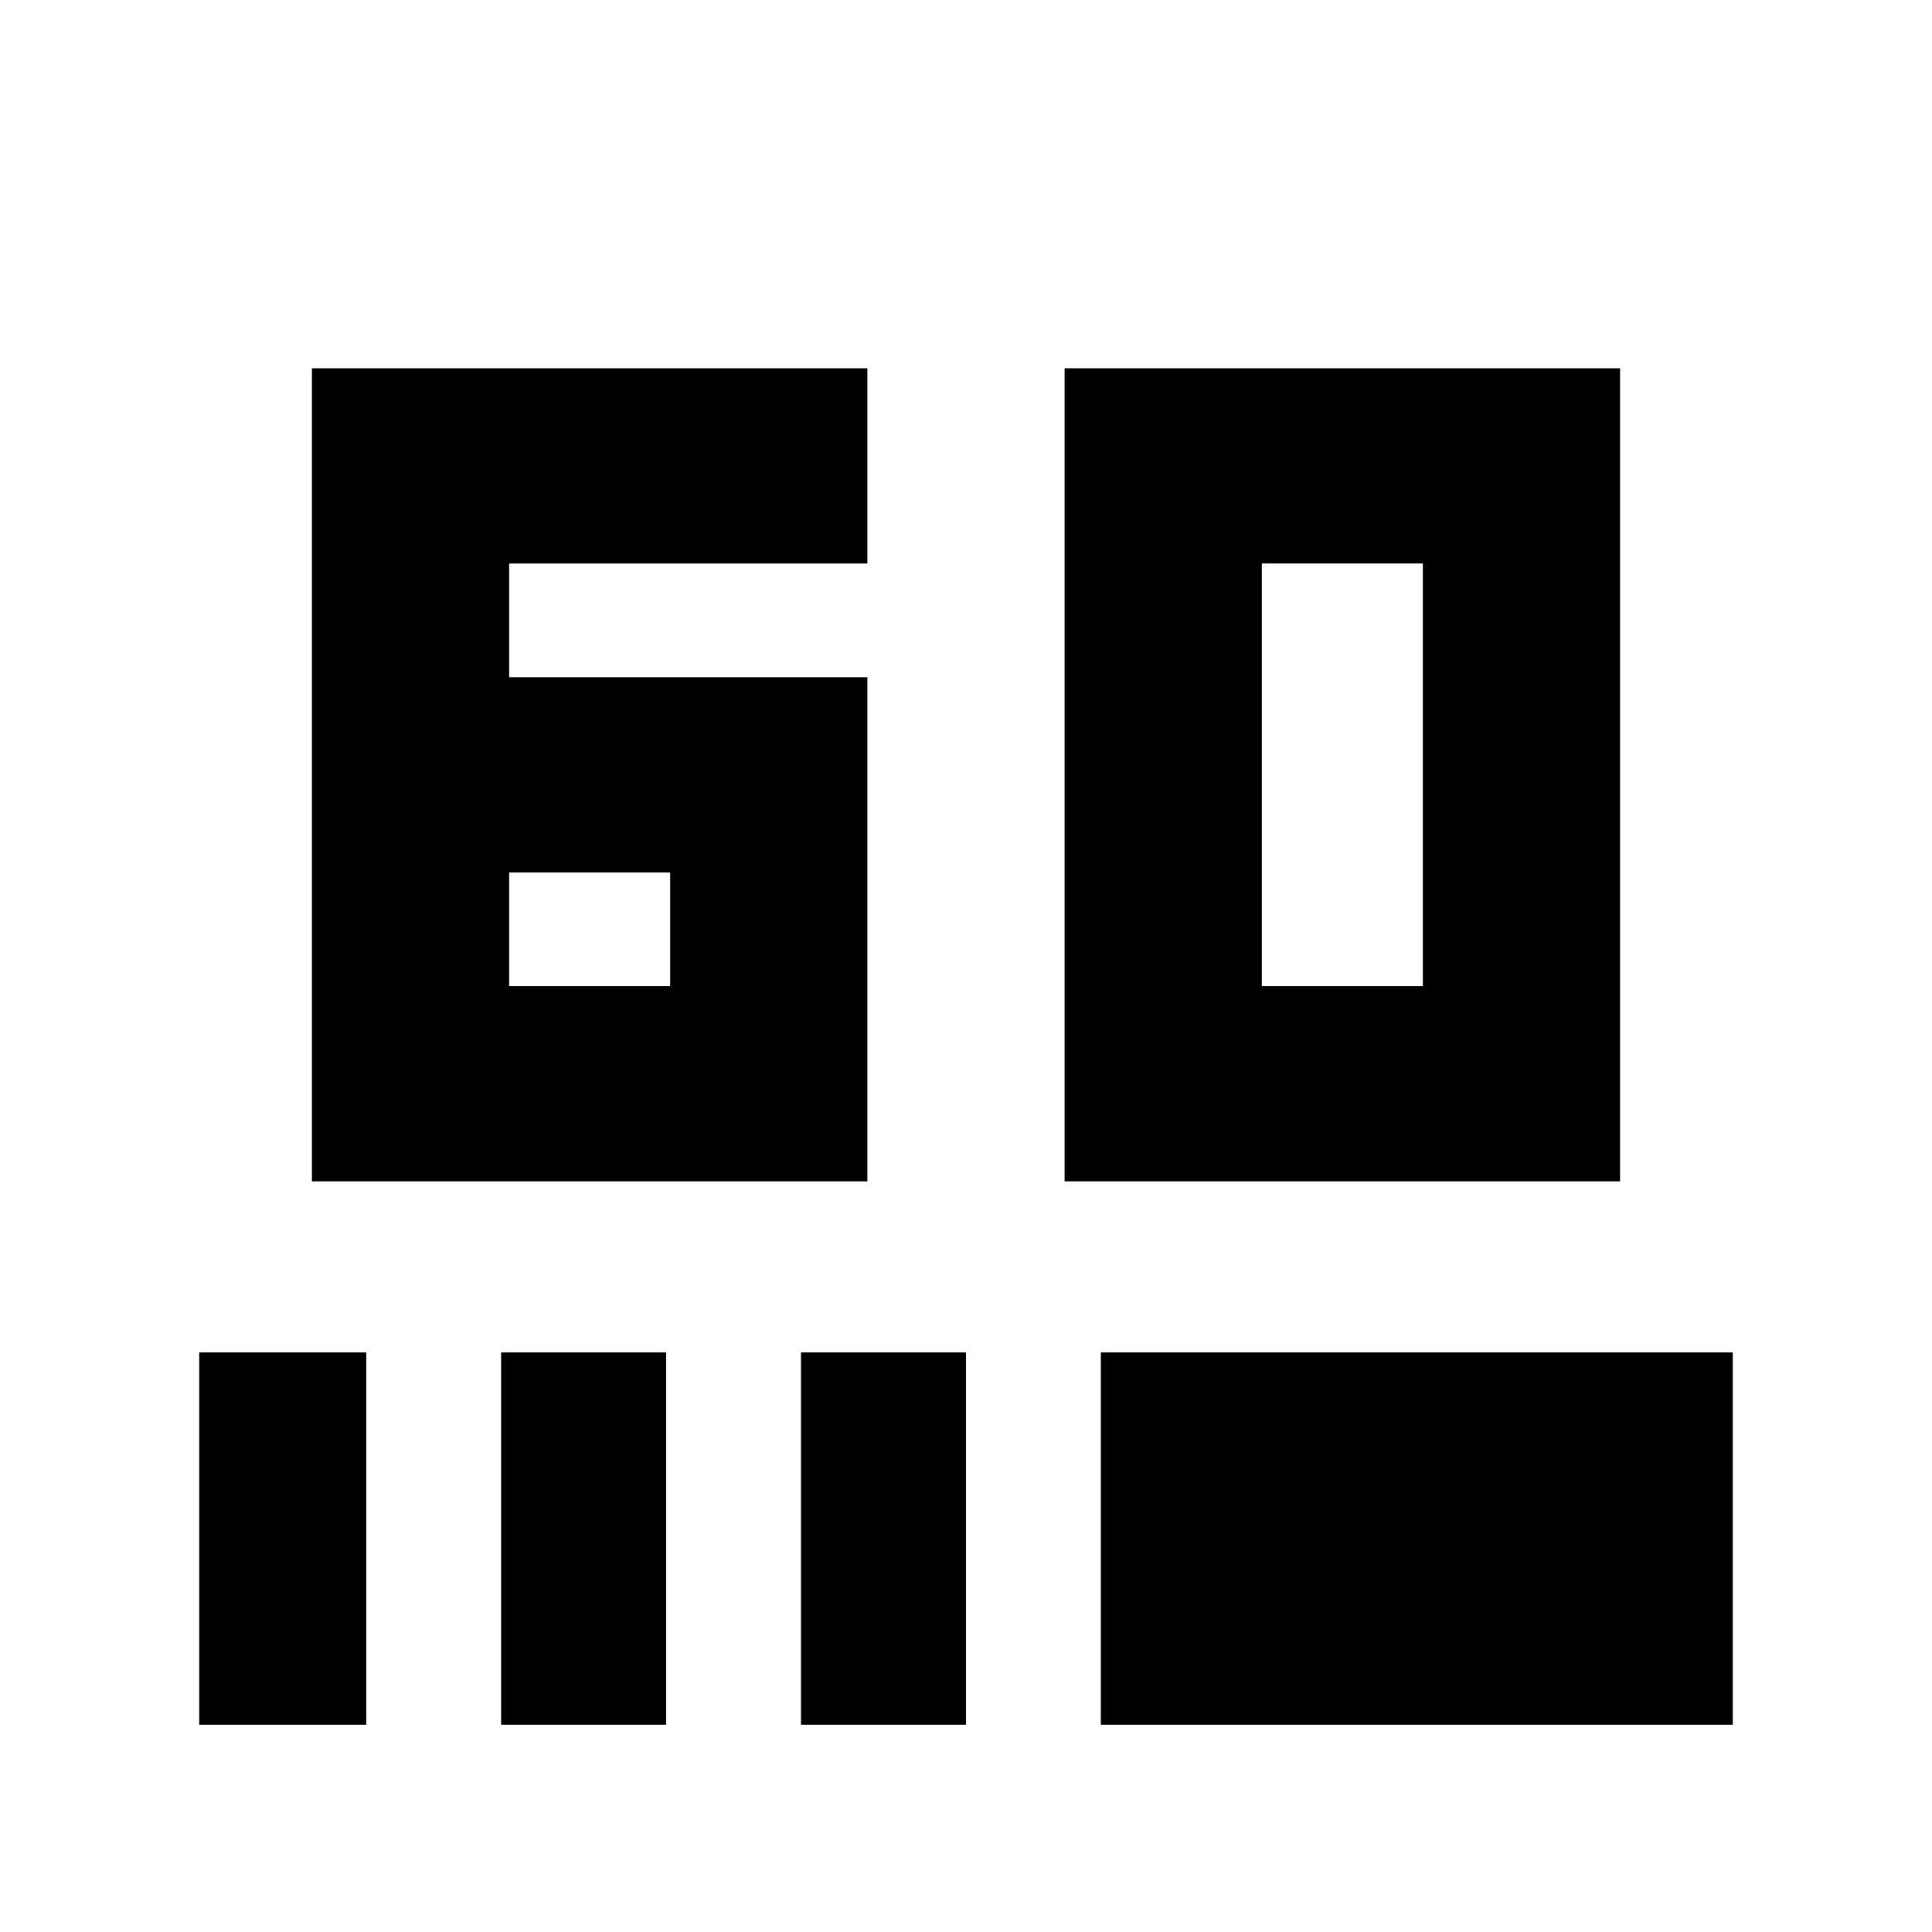 <svg xmlns="http://www.w3.org/2000/svg" height="20" viewBox="0 -960 960 960" width="20"><path d="M155-373v-404h276v97H253v56.5h178V-373H155Zm98-97h80v-56.5h-80v56.5Zm276 97v-404h276v404H529Zm98-97h80v-210h-80v210ZM99-103v-185h83v185H99Zm150 0v-185h82v185h-82Zm149 0v-185h82v185h-82Zm149 0v-185h314v185H547Z"/></svg>